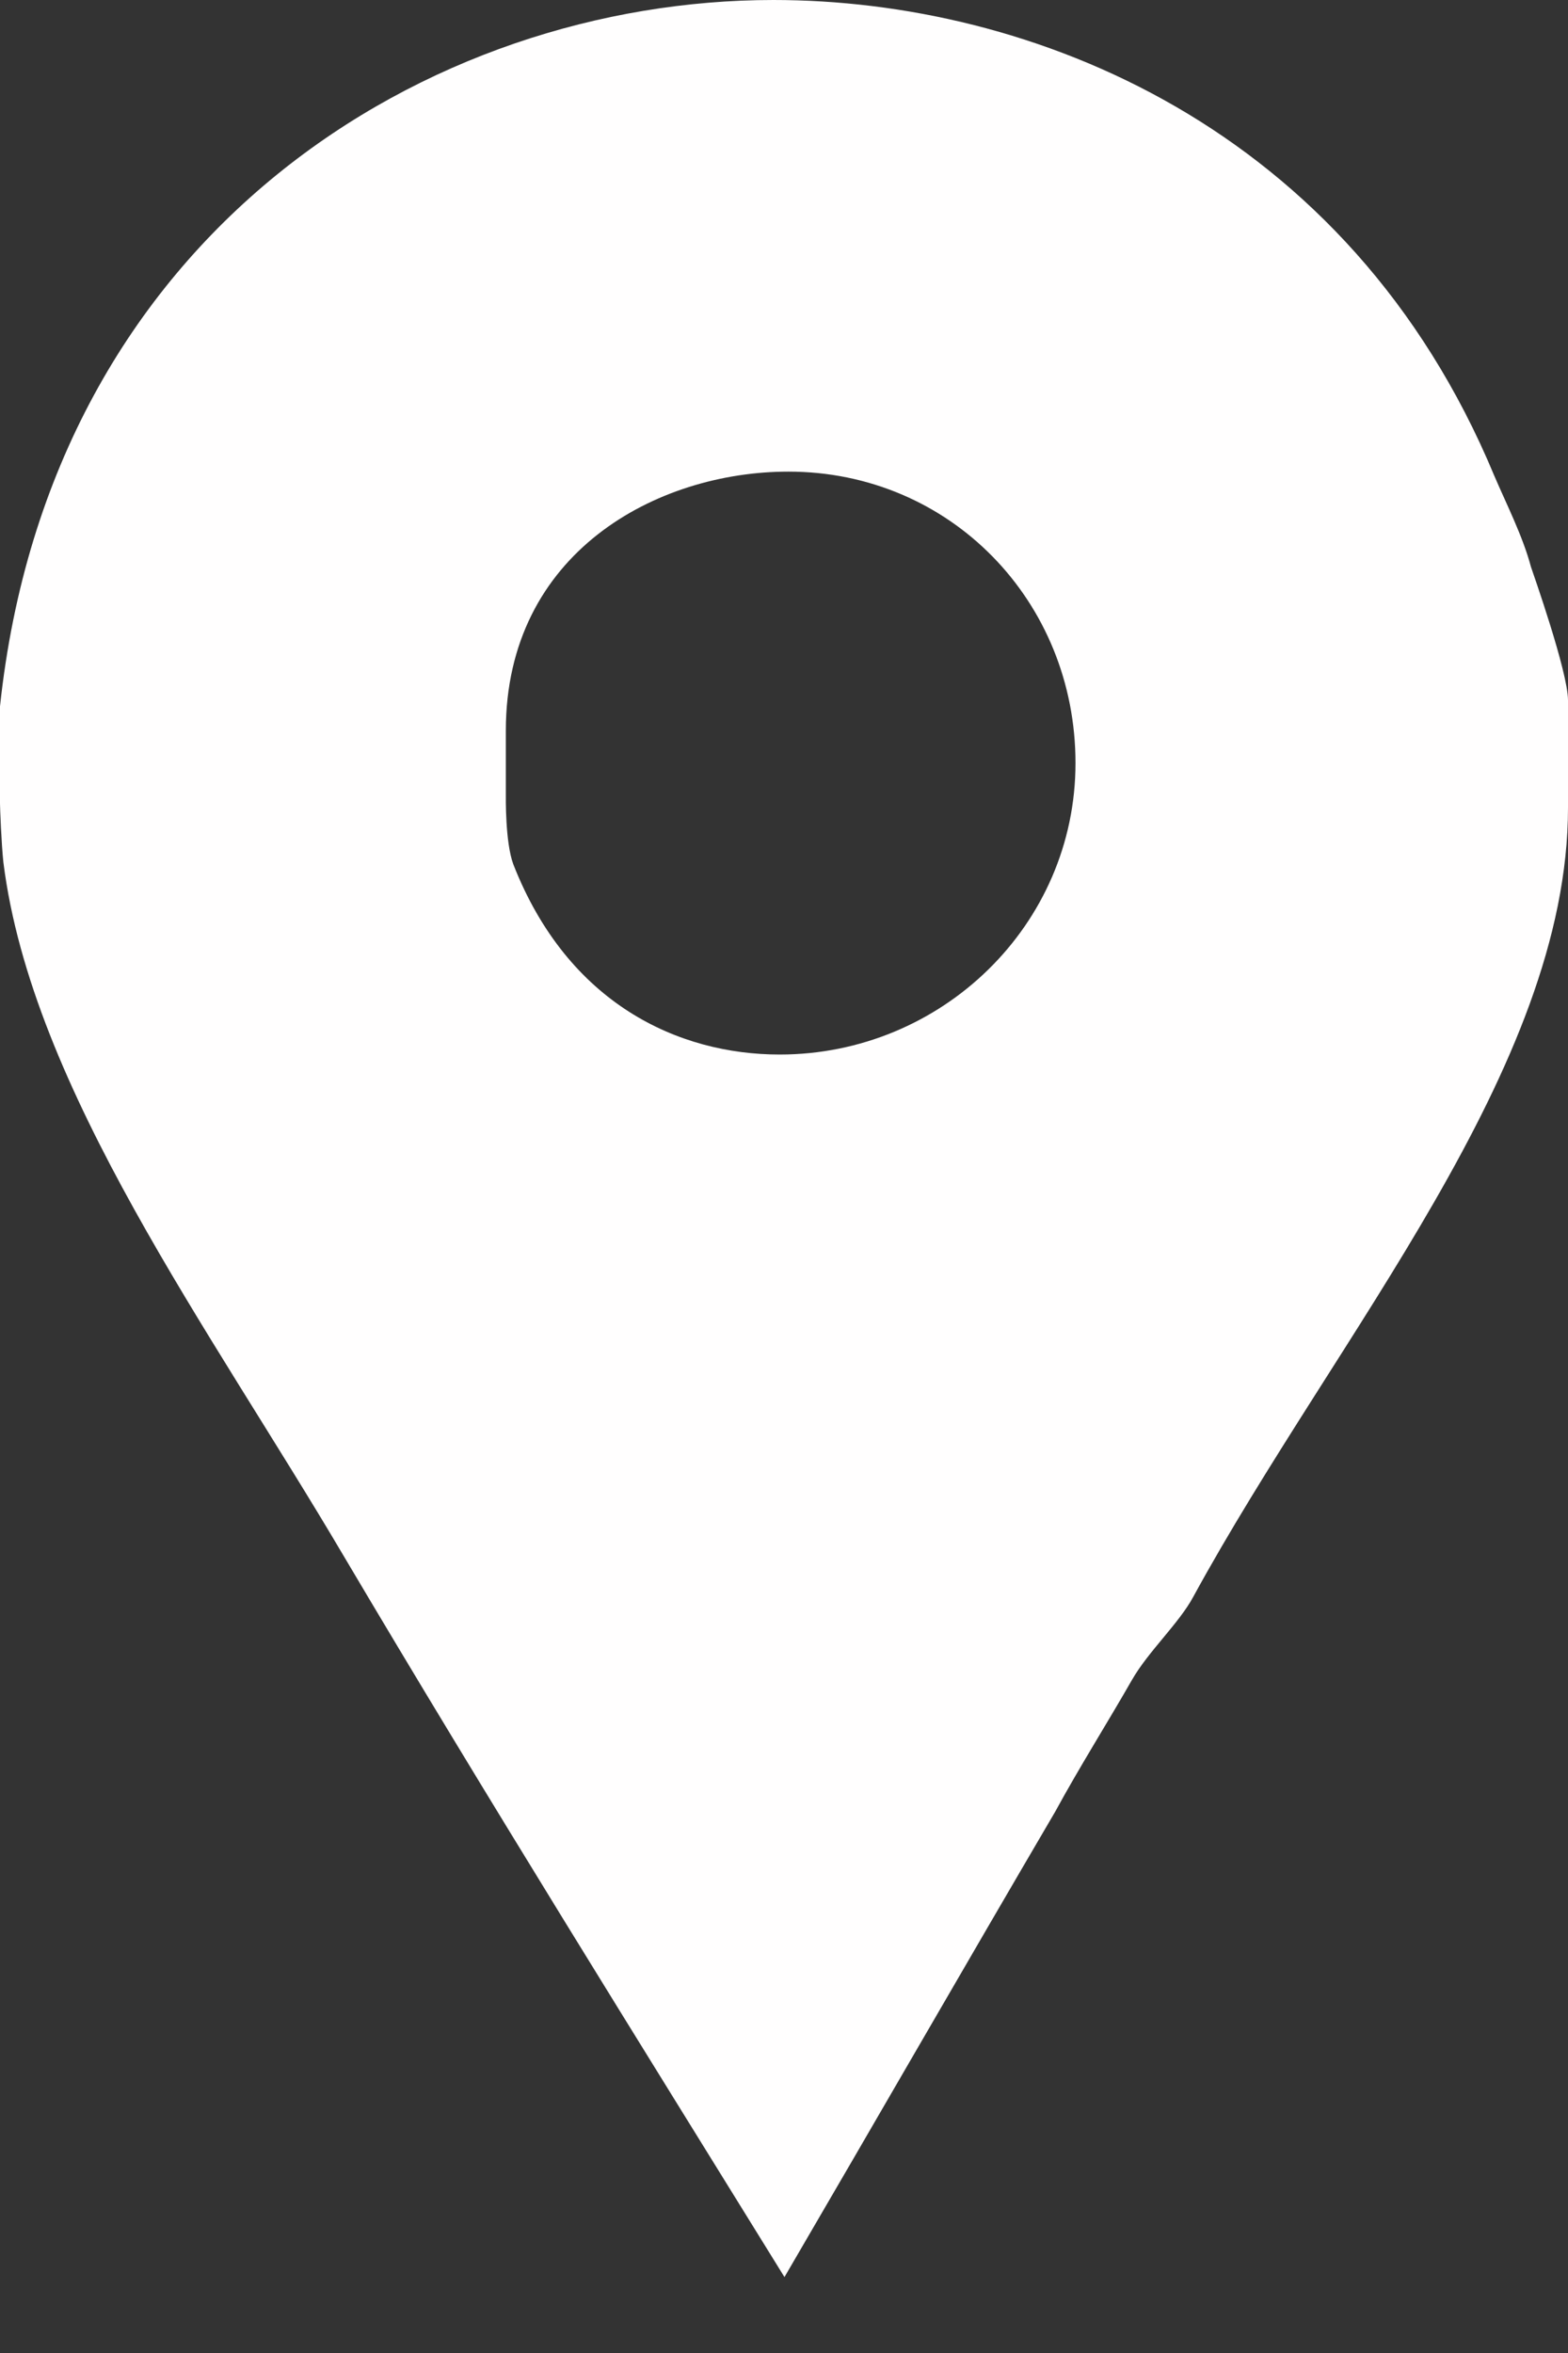 <svg width="20" height="30" viewBox="0 0 20 30" fill="none" xmlns="http://www.w3.org/2000/svg">
<rect x="0" y="0" width="20" height="30" fill="#333333" stroke="none"/>
<path d="M19.527 7.226C19.424 6.838 19.214 6.426 19.059 6.064C17.201 1.6 13.142 0 9.865 0C5.477 0 0.645 2.942 0 9.006V10.245C0 10.297 0.018 10.761 0.043 10.993C0.405 13.884 2.685 16.955 4.388 19.845C6.221 22.941 8.122 25.987 10.006 29.032C11.167 27.045 12.325 25.032 13.46 23.097C13.769 22.529 14.128 21.961 14.438 21.419C14.644 21.058 15.038 20.697 15.219 20.361C17.051 17.006 20 13.626 20 10.297V8.929C20 8.568 19.553 7.304 19.527 7.226ZM9.945 13.445C8.656 13.445 7.244 12.8 6.547 11.019C6.443 10.736 6.452 10.168 6.452 10.116V9.316C6.452 7.045 8.379 6.013 10.056 6.013C12.121 6.013 13.718 7.665 13.718 9.729C13.718 11.794 12.01 13.445 9.945 13.445Z" fill="#FFFEFE"/>
</svg>
